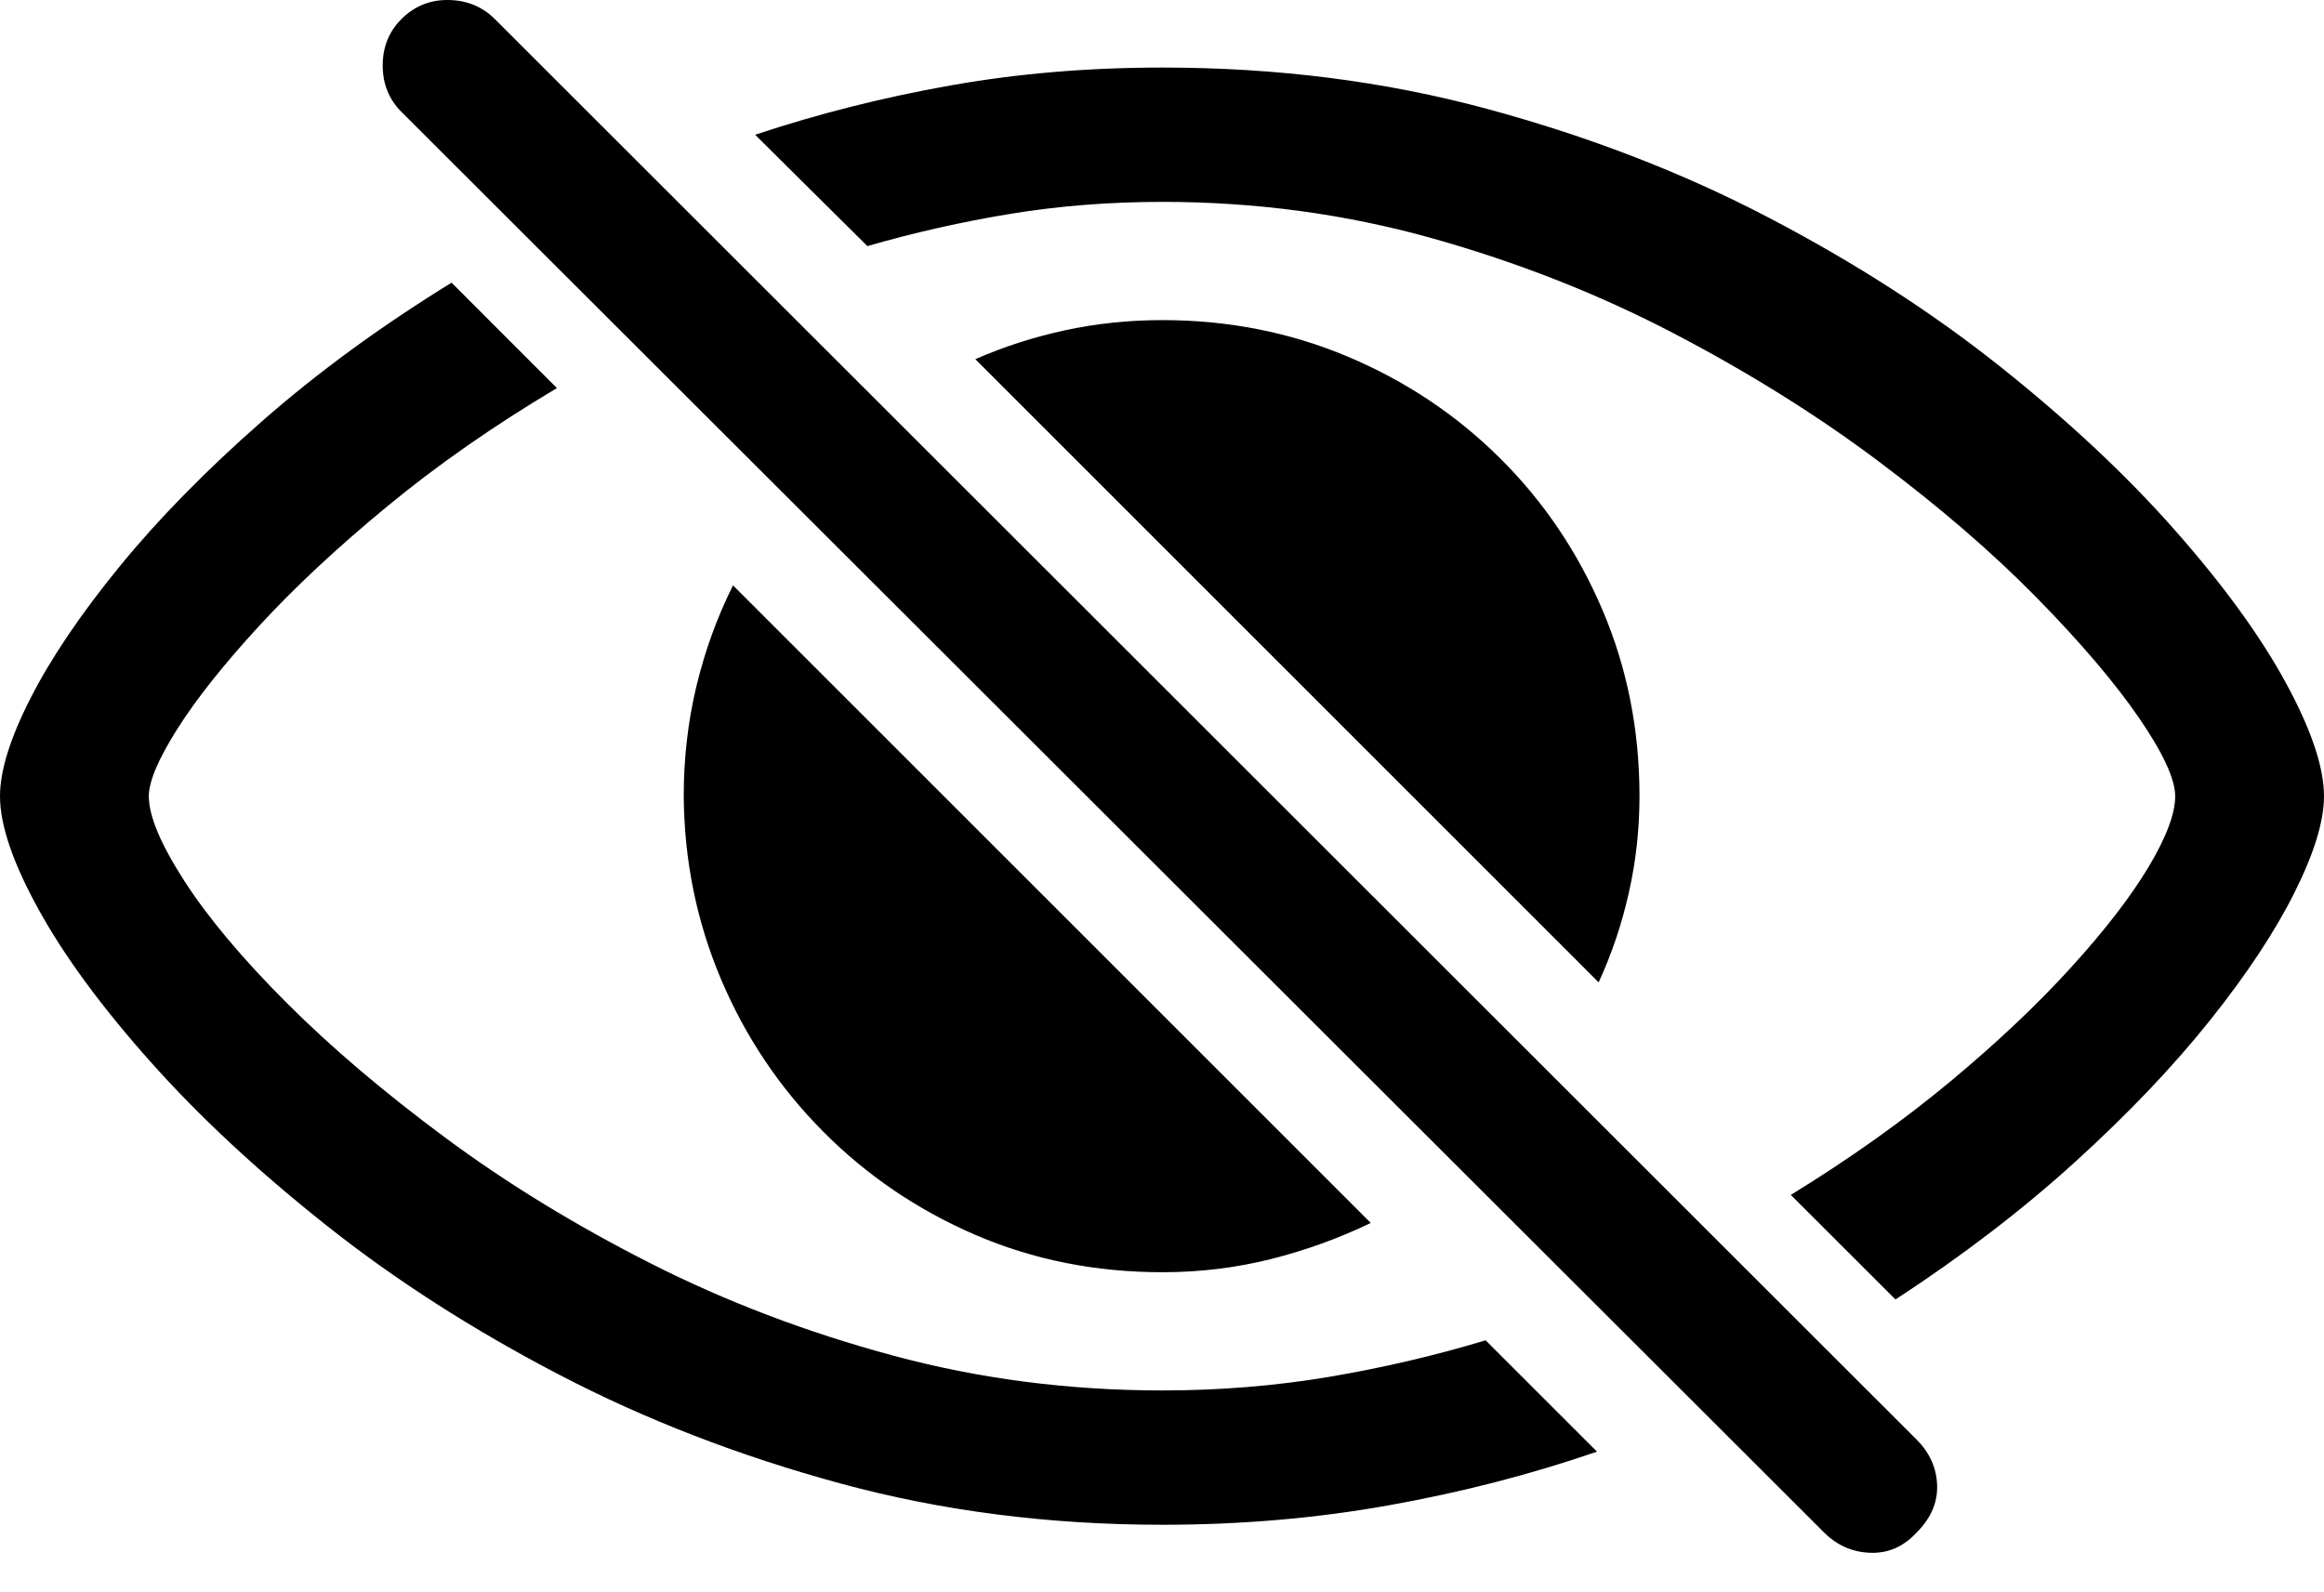 <?xml version="1.0" encoding="UTF-8"?>
<!--Generator: Apple Native CoreSVG 149-->
<!DOCTYPE svg
PUBLIC "-//W3C//DTD SVG 1.1//EN"
       "http://www.w3.org/Graphics/SVG/1.1/DTD/svg11.dtd">
<svg version="1.1" xmlns="http://www.w3.org/2000/svg" xmlns:xlink="http://www.w3.org/1999/xlink" width="26.689" height="18.282">
 <g>
  <rect height="18.282" opacity="0" width="26.689" x="0" y="0"/>
  <path d="M13.35 17.515Q14.707 17.515 15.957 17.29Q17.207 17.066 18.34 16.675L17.061 15.396Q16.191 15.659 15.264 15.816Q14.336 15.972 13.35 15.972Q11.738 15.972 10.254 15.571Q8.77 15.171 7.471 14.512Q6.172 13.853 5.117 13.071Q4.062 12.29 3.296 11.524Q2.529 10.757 2.119 10.122Q1.709 9.487 1.709 9.146Q1.709 8.892 2.036 8.374Q2.363 7.857 2.974 7.192Q3.584 6.528 4.448 5.816Q5.312 5.103 6.396 4.458L5.186 3.247Q3.965 3.999 3.003 4.844Q2.041 5.689 1.372 6.509Q0.703 7.329 0.352 8.018Q0 8.706 0 9.146Q0 9.644 0.444 10.449Q0.889 11.255 1.729 12.197Q2.568 13.14 3.75 14.077Q4.932 15.015 6.421 15.791Q7.91 16.567 9.653 17.041Q11.396 17.515 13.35 17.515ZM13.35 0.776Q12.07 0.776 10.913 0.982Q9.756 1.187 8.672 1.548L9.961 2.827Q10.771 2.593 11.606 2.456Q12.441 2.319 13.35 2.319Q14.951 2.319 16.436 2.734Q17.92 3.15 19.219 3.828Q20.518 4.507 21.572 5.298Q22.627 6.089 23.389 6.865Q24.15 7.642 24.565 8.247Q24.98 8.853 24.98 9.146Q24.98 9.448 24.673 9.961Q24.365 10.474 23.784 11.113Q23.203 11.753 22.393 12.427Q21.582 13.101 20.566 13.726L21.768 14.927Q22.92 14.175 23.833 13.345Q24.746 12.515 25.381 11.719Q26.016 10.923 26.352 10.249Q26.689 9.575 26.689 9.146Q26.689 8.648 26.25 7.842Q25.811 7.036 24.98 6.094Q24.15 5.151 22.974 4.214Q21.797 3.276 20.312 2.5Q18.828 1.724 17.075 1.25Q15.322 0.776 13.35 0.776ZM13.35 14.614Q13.994 14.614 14.595 14.463Q15.195 14.312 15.742 14.048L8.418 6.724Q8.145 7.271 7.998 7.881Q7.852 8.491 7.852 9.146Q7.861 10.259 8.281 11.25Q8.701 12.241 9.453 12.998Q10.205 13.755 11.201 14.185Q12.197 14.614 13.35 14.614ZM18.359 11.284Q18.584 10.796 18.706 10.254Q18.828 9.712 18.828 9.146Q18.828 8.003 18.403 7.007Q17.979 6.011 17.227 5.264Q16.475 4.517 15.479 4.097Q14.482 3.677 13.35 3.677Q12.773 3.677 12.231 3.794Q11.69 3.911 11.201 4.126ZM20.947 17.603Q21.172 17.827 21.48 17.837Q21.787 17.847 22.012 17.603Q22.256 17.358 22.246 17.061Q22.236 16.763 22.012 16.538L5.684 0.22Q5.469 0.005 5.151 0Q4.834-0.005 4.609 0.22Q4.395 0.435 4.395 0.752Q4.395 1.069 4.609 1.284Z" fill="#000000"/>
 </g>
</svg>
